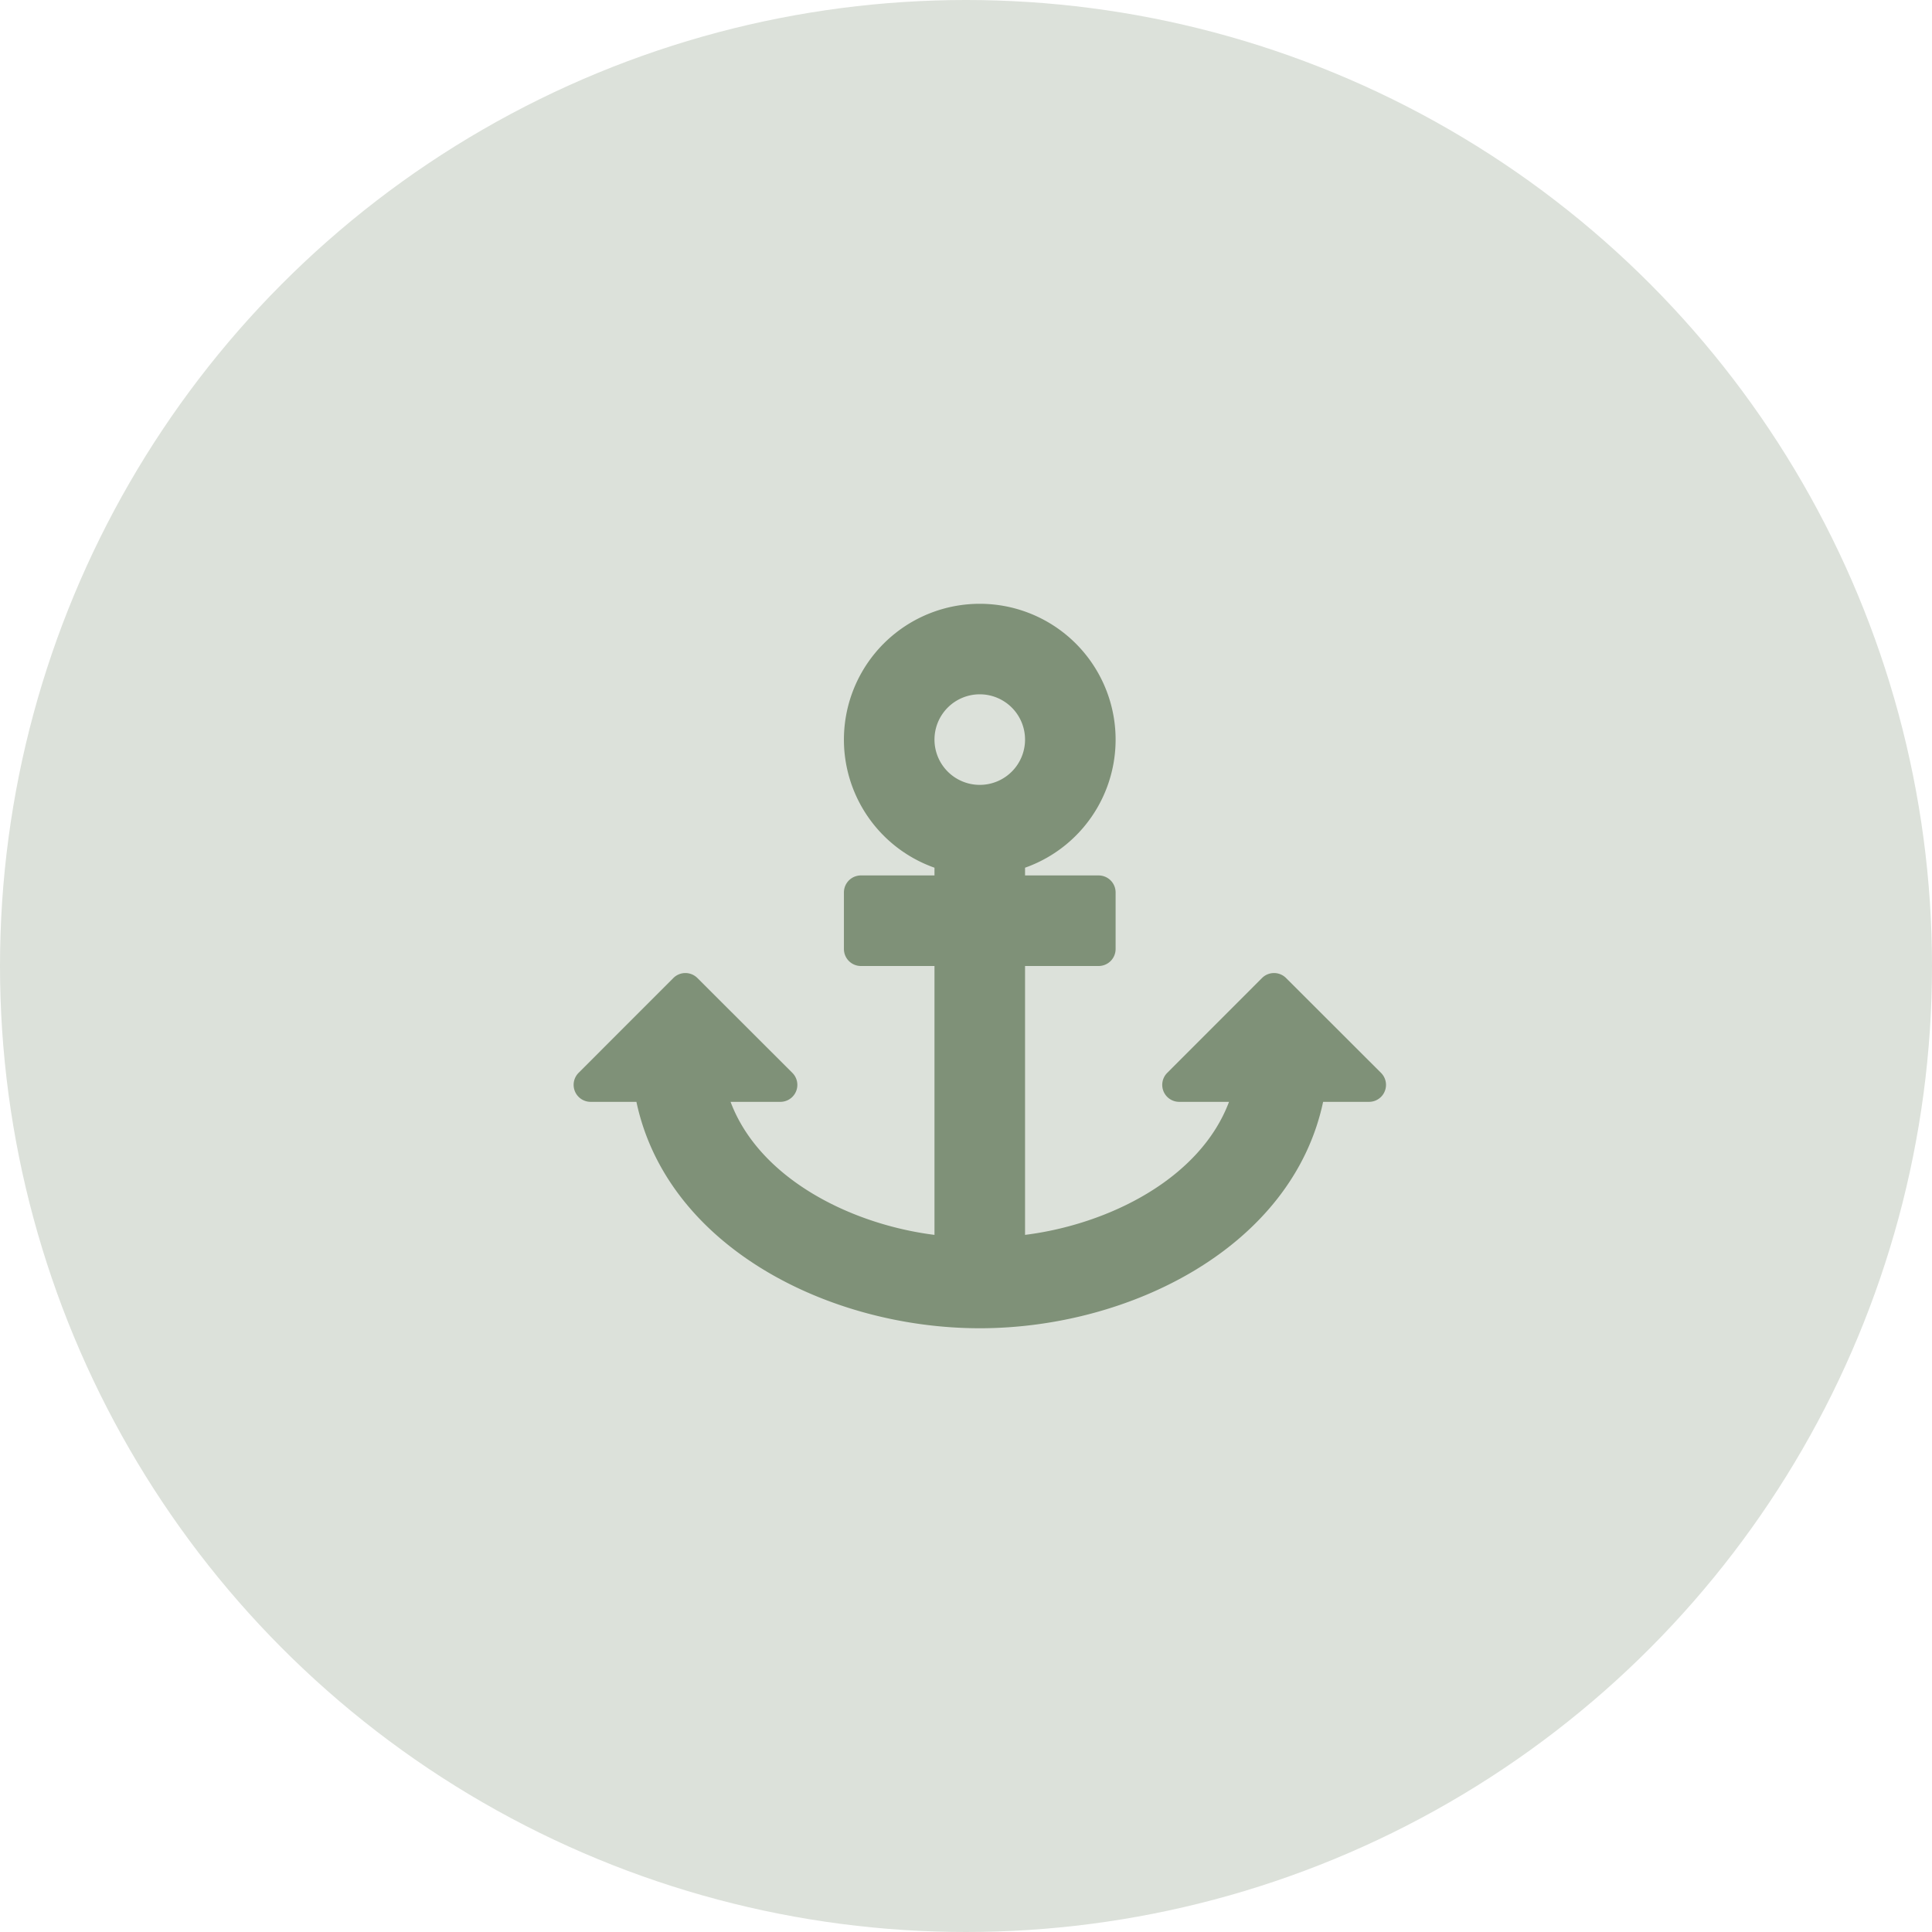 <svg xmlns="http://www.w3.org/2000/svg" width="64" height="64" viewBox="0 0 64 64"><defs><style>.a{fill:#dce1da;}.b{fill:#7f9178;}</style></defs><g transform="translate(-211 -2416)"><circle class="a" cx="32" cy="32" r="32" transform="translate(211 2416)"/><path class="b" d="M.608,16.5H2.126C3.149,21.316,8.529,24,13.5,24s10.352-2.69,11.374-7.5h1.518a.562.562,0,0,0,.4-.96L23.648,12.4a.563.563,0,0,0-.8,0L19.71,15.54a.562.562,0,0,0,.4.96h1.647C20.8,19.046,17.773,20.559,15,20.907V12h2.437A.563.563,0,0,0,18,11.438V9.563A.563.563,0,0,0,17.437,9H15V8.744a4.5,4.5,0,1,0-3,0V9H9.563A.563.563,0,0,0,9,9.563v1.875A.563.563,0,0,0,9.563,12H12v8.907c-2.763-.347-5.8-1.86-6.755-4.407H6.892a.562.562,0,0,0,.4-.96L4.148,12.4a.563.563,0,0,0-.8,0L.21,15.54A.563.563,0,0,0,.608,16.5ZM13.5,3A1.5,1.5,0,1,1,12,4.5,1.5,1.5,0,0,1,13.5,3Z" transform="translate(229.956 2436)"/></g></svg>